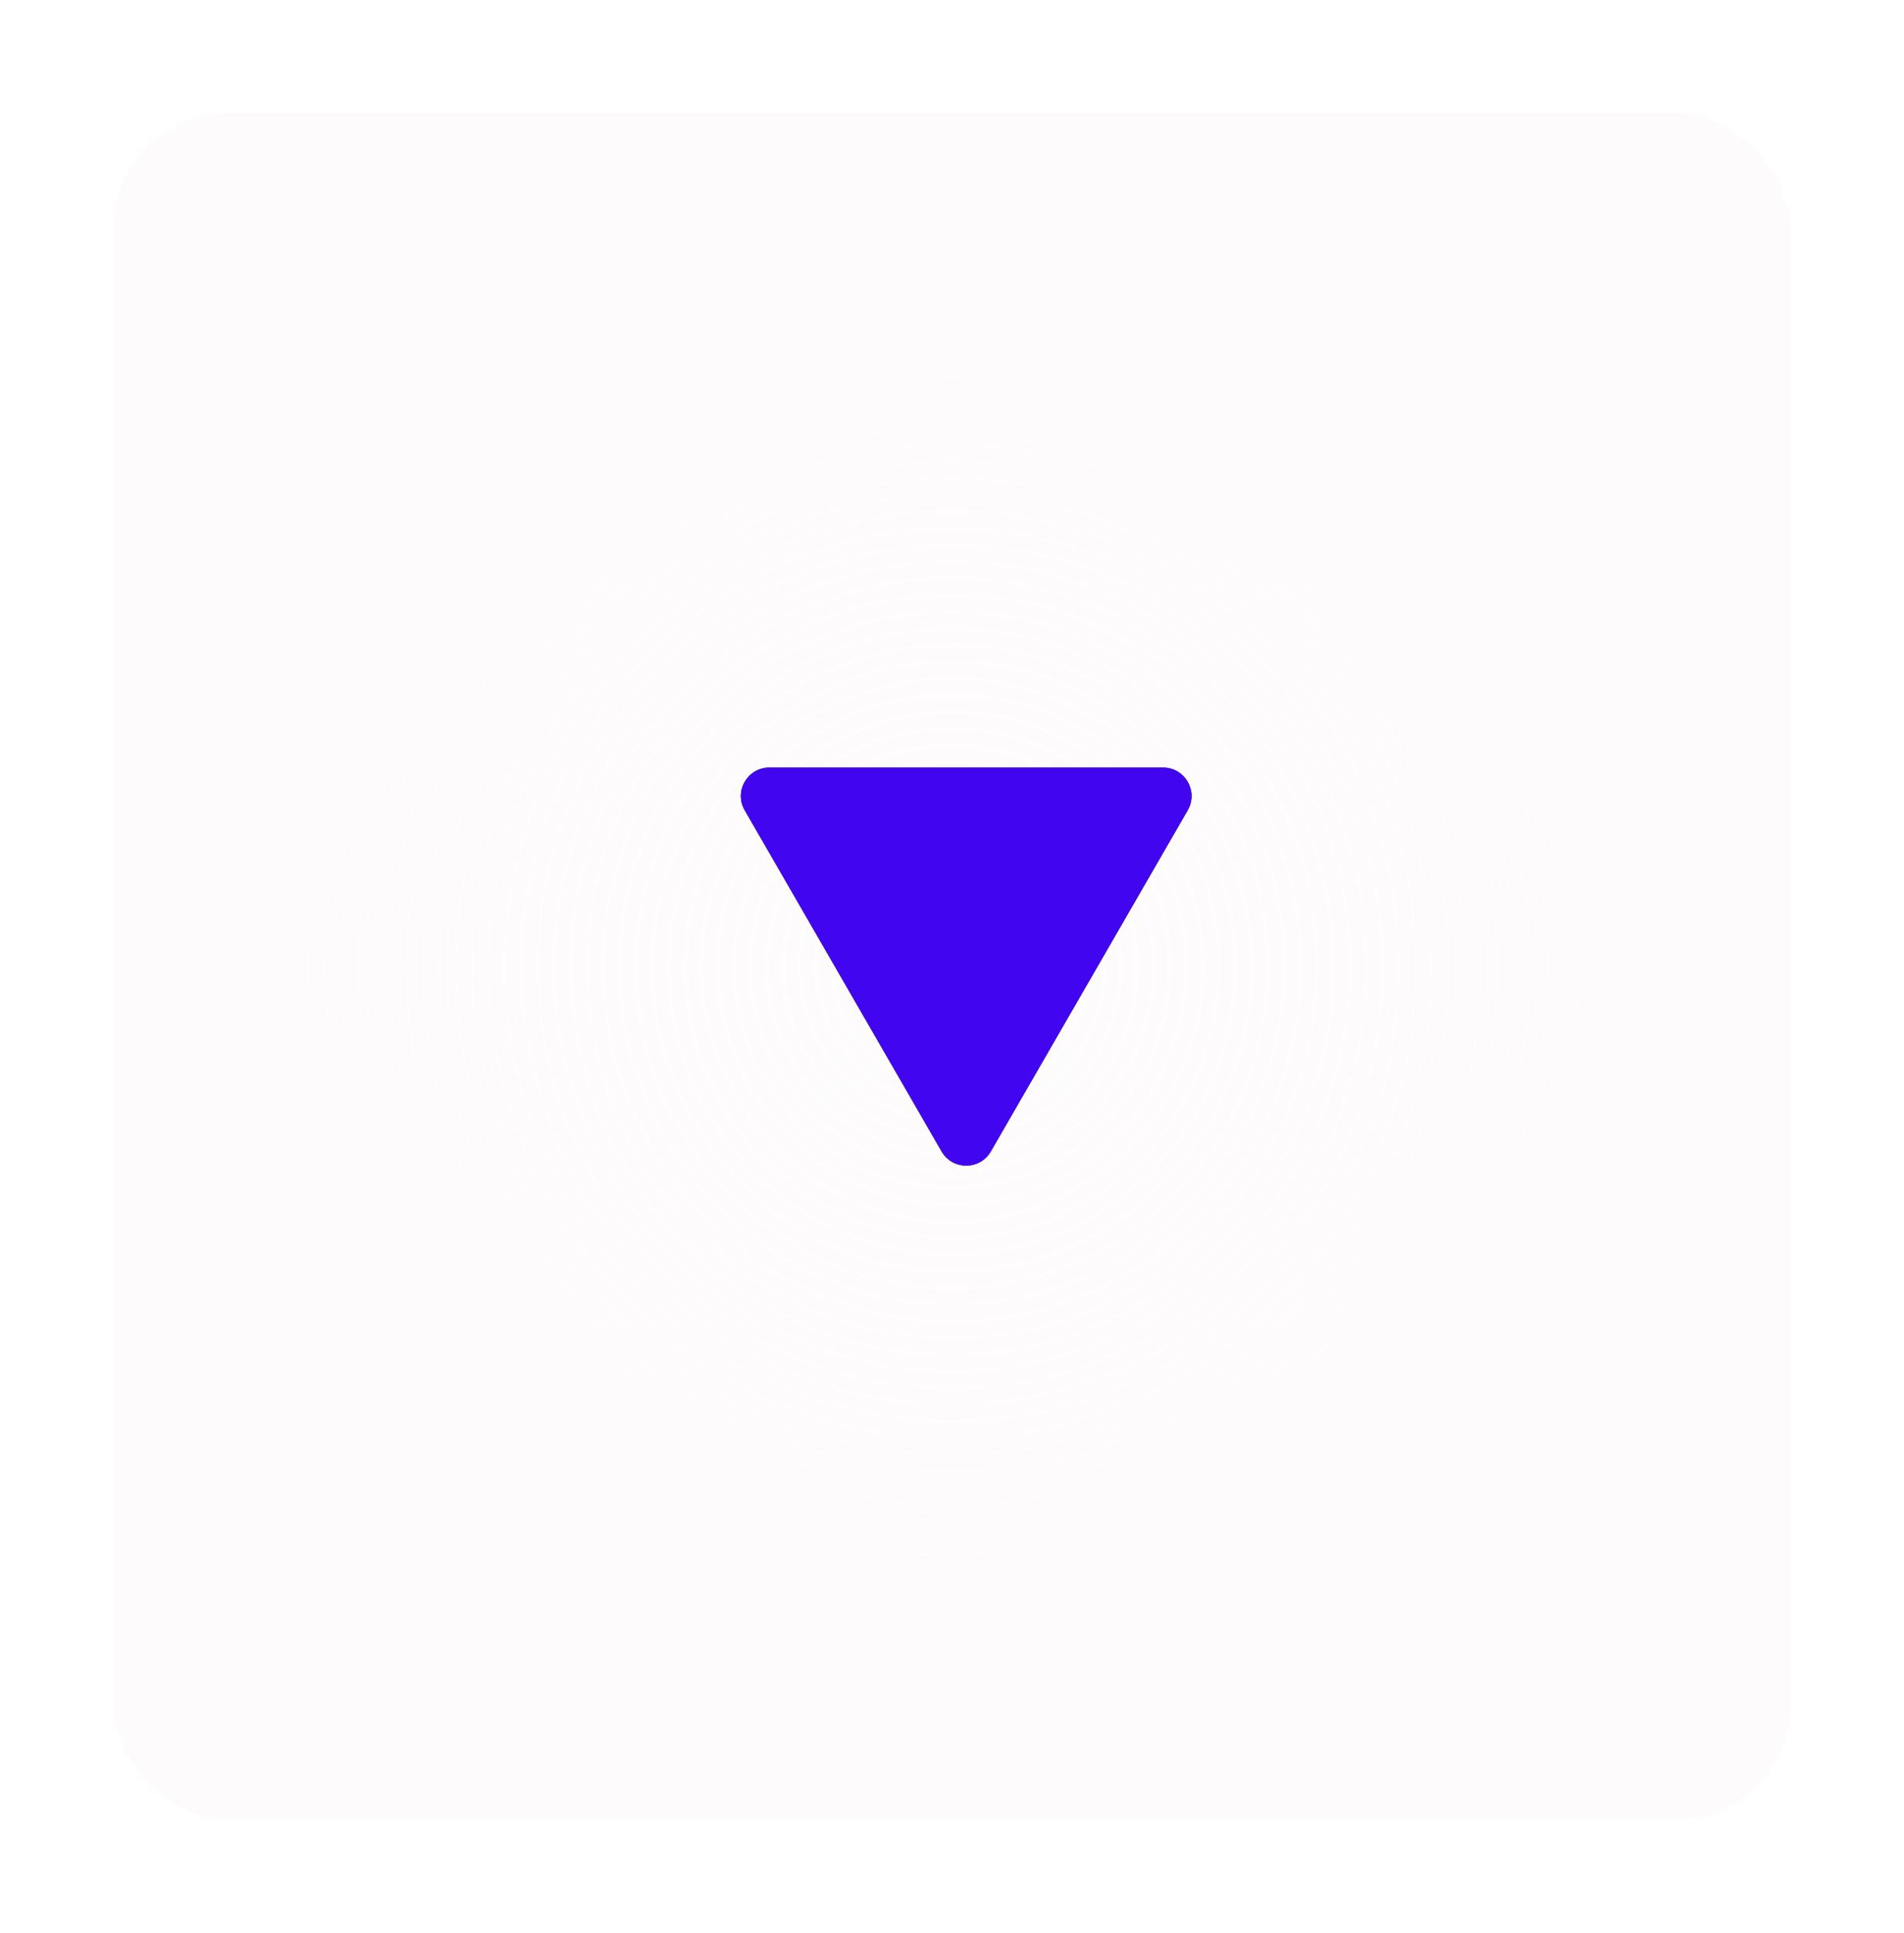 <svg width="67" height="68" viewBox="0 0 67 68" fill="none" xmlns="http://www.w3.org/2000/svg">
<g filter="url(#filter0_d_111_343)">
<rect x="4" y="4" width="59" height="60" rx="4" fill="url(#paint0_radial_111_343)" shape-rendering="crispEdges"/>
</g>
<g filter="url(#filter1_d_111_343)">
<path d="M33.134 40.5C33.519 41.167 34.481 41.167 34.866 40.5L41.794 28.5C42.179 27.833 41.698 27 40.928 27H27.072C26.302 27 25.821 27.833 26.206 28.5L33.134 40.5Z" fill="#707070"/>
<path d="M33.134 40.5C33.519 41.167 34.481 41.167 34.866 40.5L41.794 28.5C42.179 27.833 41.698 27 40.928 27H27.072C26.302 27 25.821 27.833 26.206 28.5L33.134 40.5Z" fill="#707070"/>
<path d="M33.134 40.5C33.519 41.167 34.481 41.167 34.866 40.5L41.794 28.5C42.179 27.833 41.698 27 40.928 27H27.072C26.302 27 25.821 27.833 26.206 28.5L33.134 40.5Z" fill="#707070"/>
<path d="M33.134 40.5C33.519 41.167 34.481 41.167 34.866 40.5L41.794 28.5C42.179 27.833 41.698 27 40.928 27H27.072C26.302 27 25.821 27.833 26.206 28.5L33.134 40.5Z" fill="#4205F0"/>
</g>
<defs>
<filter id="filter0_d_111_343" x="0" y="0" width="67" height="68" filterUnits="userSpaceOnUse" color-interpolation-filters="sRGB">
<feFlood flood-opacity="0" result="BackgroundImageFix"/>
<feColorMatrix in="SourceAlpha" type="matrix" values="0 0 0 0 0 0 0 0 0 0 0 0 0 0 0 0 0 0 127 0" result="hardAlpha"/>
<feOffset/>
<feGaussianBlur stdDeviation="2"/>
<feComposite in2="hardAlpha" operator="out"/>
<feColorMatrix type="matrix" values="0 0 0 0 0.259 0 0 0 0 0.02 0 0 0 0 0.942 0 0 0 0.4 0"/>
<feBlend mode="normal" in2="BackgroundImageFix" result="effect1_dropShadow_111_343"/>
<feBlend mode="normal" in="SourceGraphic" in2="effect1_dropShadow_111_343" result="shape"/>
</filter>
<filter id="filter1_d_111_343" x="19.07" y="20" width="29.859" height="28" filterUnits="userSpaceOnUse" color-interpolation-filters="sRGB">
<feFlood flood-opacity="0" result="BackgroundImageFix"/>
<feColorMatrix in="SourceAlpha" type="matrix" values="0 0 0 0 0 0 0 0 0 0 0 0 0 0 0 0 0 0 127 0" result="hardAlpha"/>
<feMorphology radius="3" operator="dilate" in="SourceAlpha" result="effect1_dropShadow_111_343"/>
<feOffset/>
<feGaussianBlur stdDeviation="2"/>
<feComposite in2="hardAlpha" operator="out"/>
<feColorMatrix type="matrix" values="0 0 0 0 0.141 0 0 0 0 0.172 0 0 0 0 0.917 0 0 0 0.25 0"/>
<feBlend mode="normal" in2="BackgroundImageFix" result="effect1_dropShadow_111_343"/>
<feBlend mode="normal" in="SourceGraphic" in2="effect1_dropShadow_111_343" result="shape"/>
</filter>
<radialGradient id="paint0_radial_111_343" cx="0" cy="0" r="1" gradientUnits="userSpaceOnUse" gradientTransform="translate(33.5 34) rotate(90.377) scale(29.881 29.448)">
<stop stop-color="#FDFBFB" stop-opacity="0.8"/>
<stop offset="1" stop-color="#FDFBFB"/>
</radialGradient>
</defs>
</svg>
